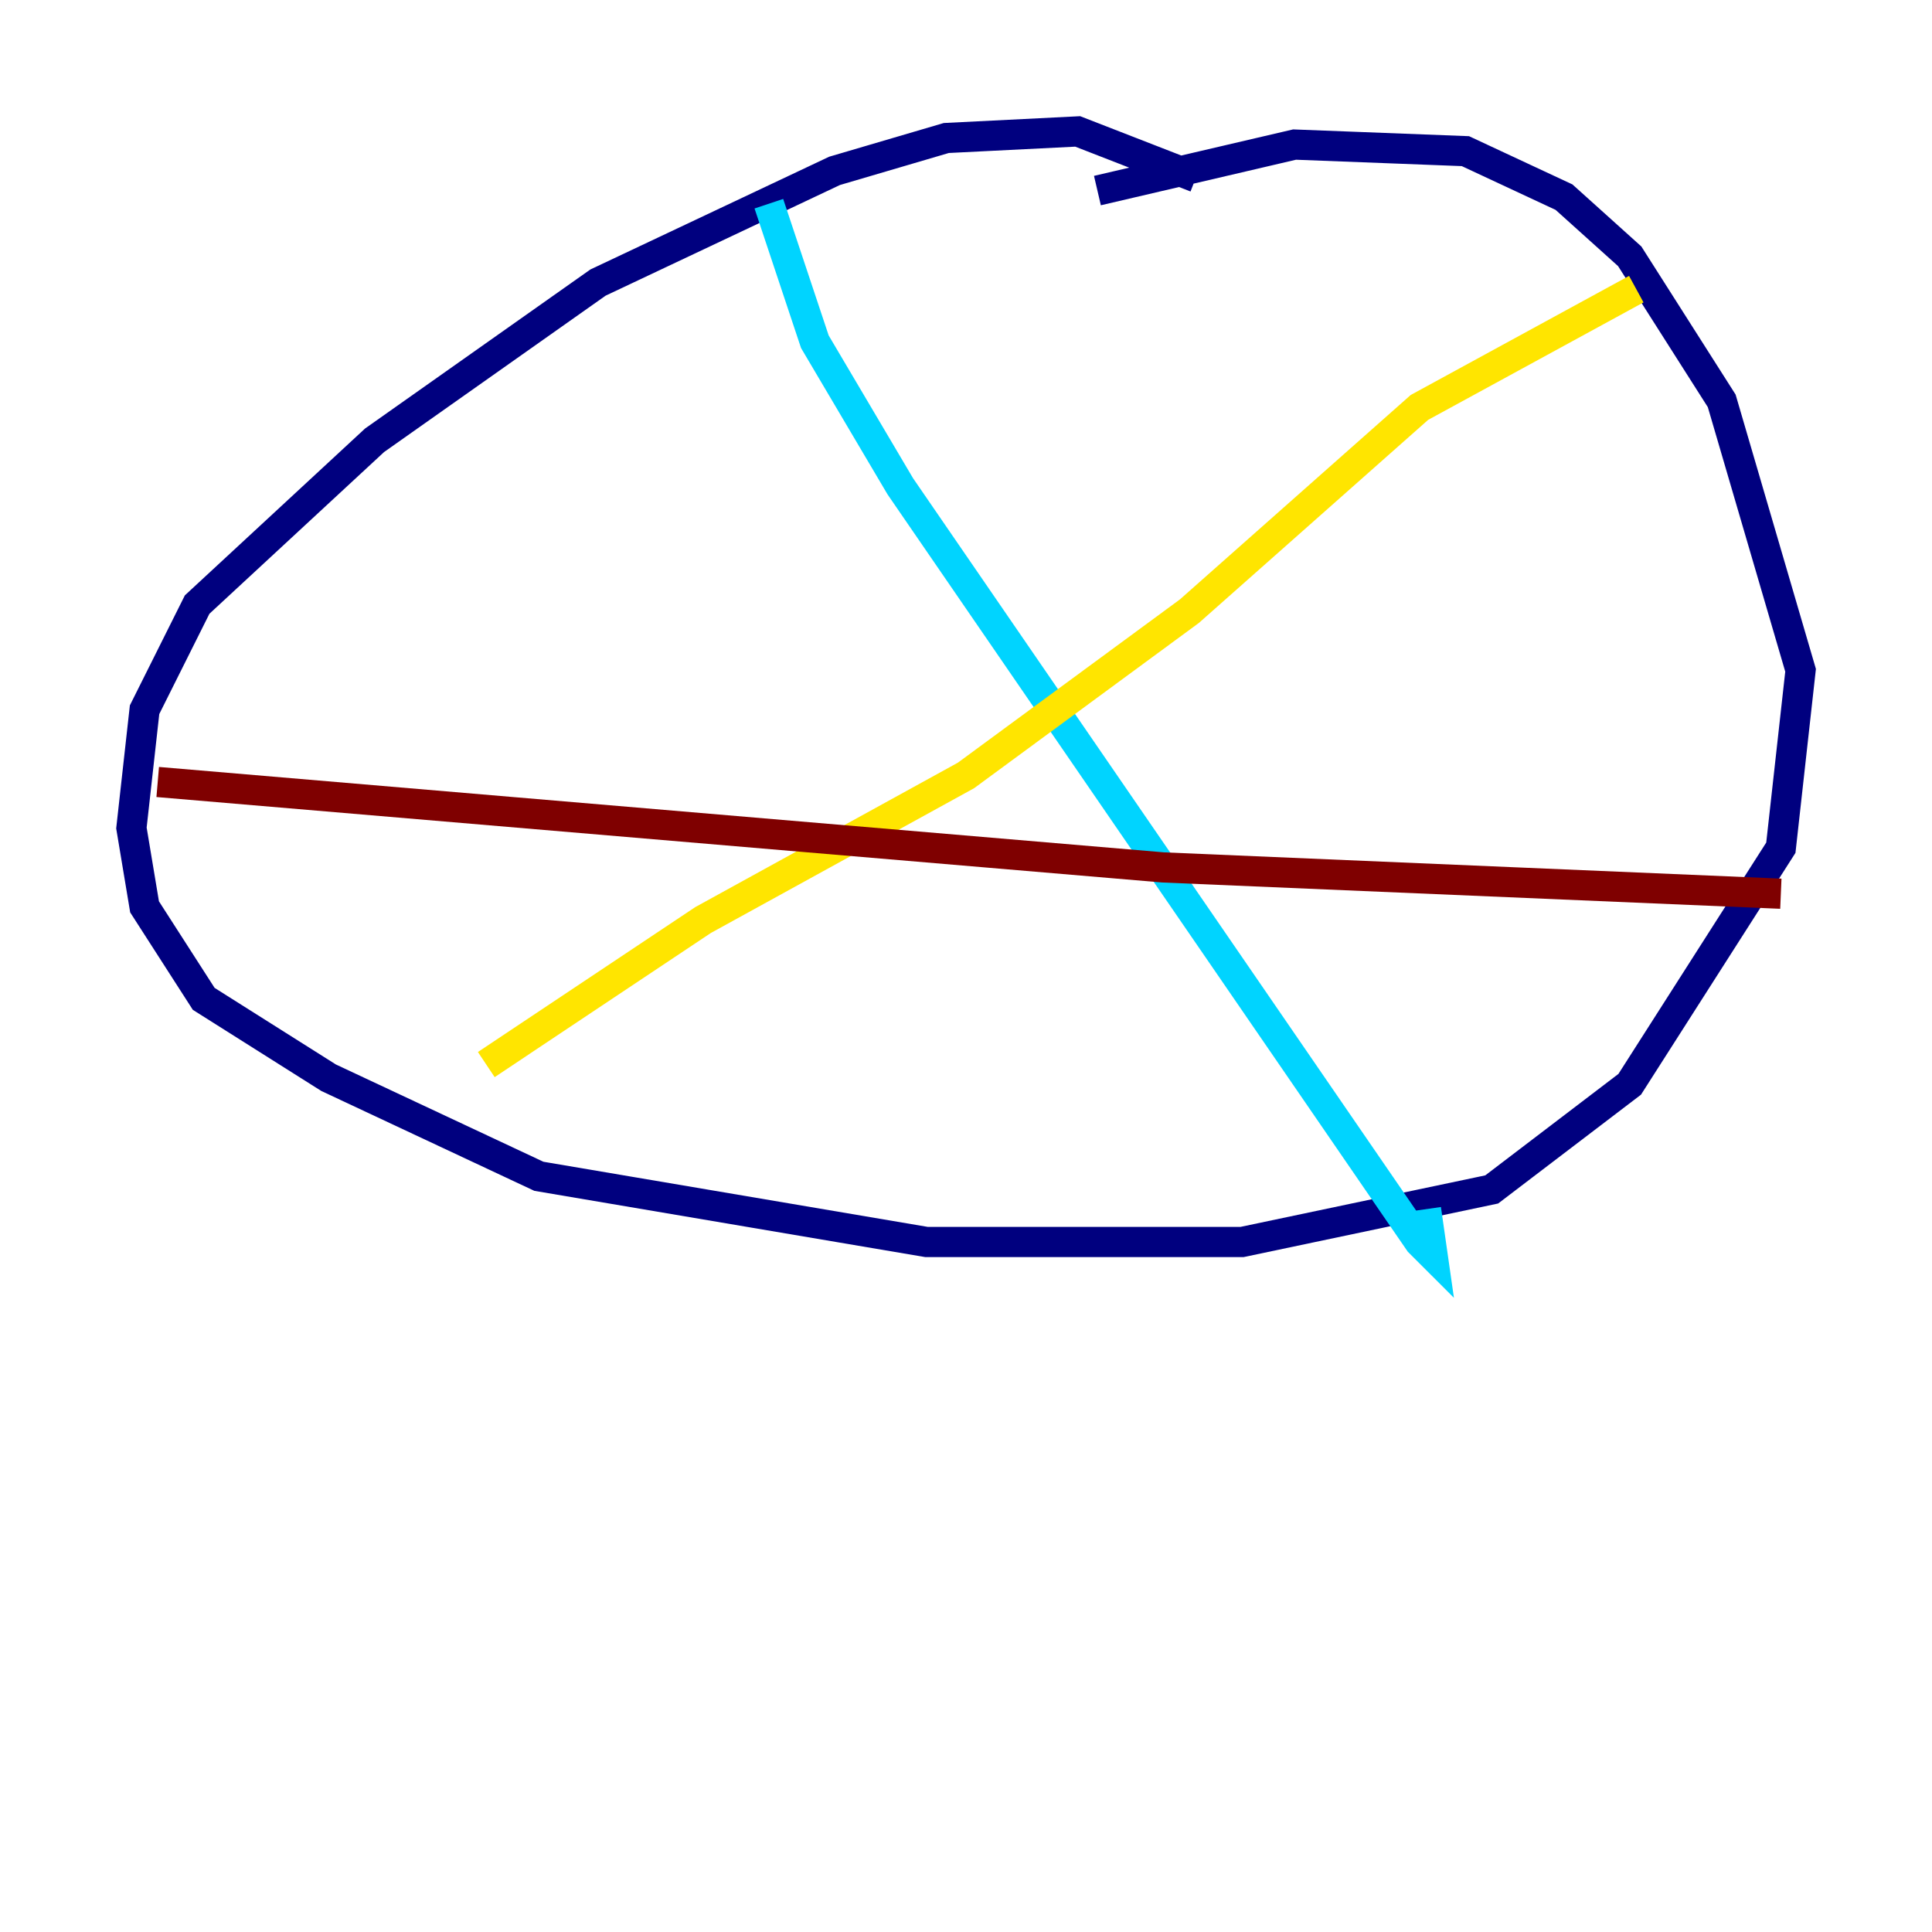 <?xml version="1.0" encoding="utf-8" ?>
<svg baseProfile="tiny" height="128" version="1.2" viewBox="0,0,128,128" width="128" xmlns="http://www.w3.org/2000/svg" xmlns:ev="http://www.w3.org/2001/xml-events" xmlns:xlink="http://www.w3.org/1999/xlink"><defs /><polyline fill="none" points="79.238,11.755 71.401,8.707 62.694,9.143 55.292,11.32 39.619,18.721 24.816,29.17 13.061,40.054 9.578,47.02 8.707,54.857 9.578,60.082 13.497,66.177 21.769,71.401 35.701,77.932 61.388,82.286 82.286,82.286 98.83,78.803 107.973,71.837 117.986,56.163 119.293,44.408 114.068,26.558 107.973,16.98 103.619,13.061 97.088,10.014 85.769,9.578 72.707,12.626" stroke="#00007f" stroke-width="2" /><polyline fill="none" points="50.939,13.497 53.986,22.64 59.646,32.218 94.041,82.286 94.912,83.156 94.476,80.109" stroke="#00d4ff" stroke-width="2" /><polyline fill="none" points="108.408,19.157 94.041,26.993 78.803,40.49 64.0,51.374 46.585,60.952 32.218,70.531" stroke="#ffe500" stroke-width="2" /><polyline fill="none" points="10.449,51.809 77.061,57.469 117.986,59.211" stroke="#7f0000" stroke-width="2" /></svg>
